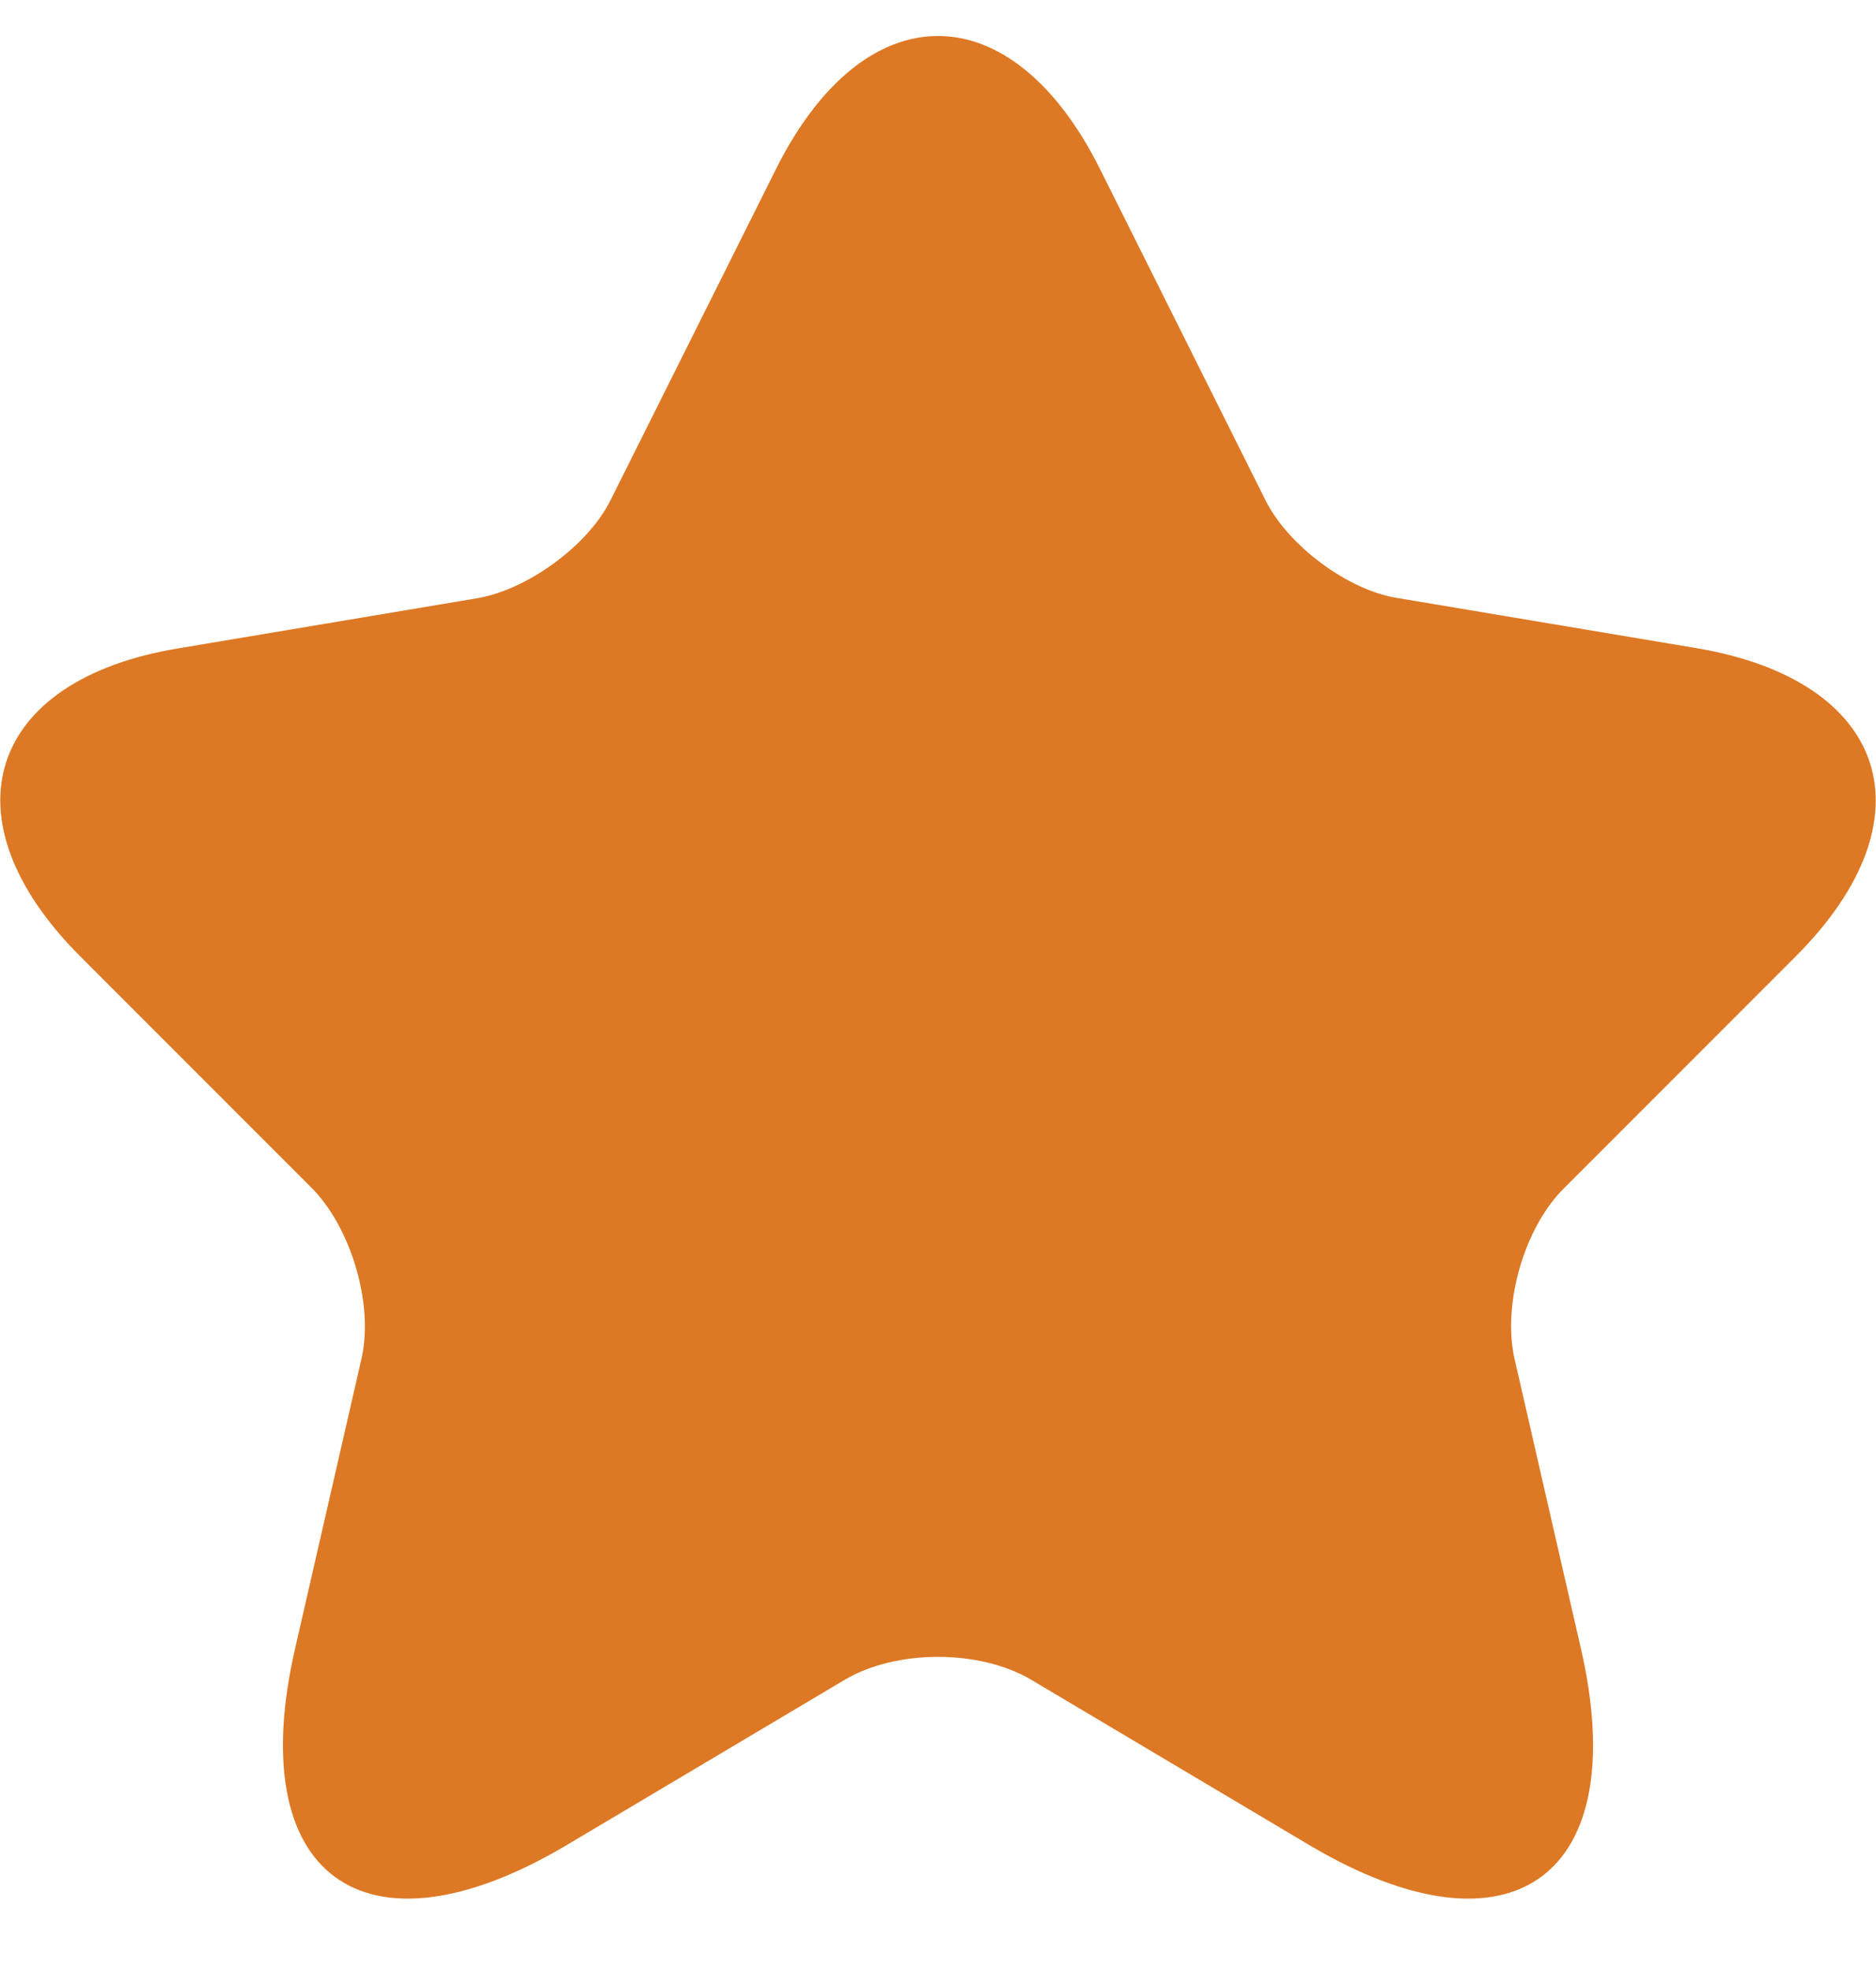 <svg width="20" height="21" viewBox="0 0 20 21" fill="none" xmlns="http://www.w3.org/2000/svg">
<path d="M11.733 1.813L13.493 5.333C13.733 5.813 14.373 6.293 14.907 6.373L18.093 6.907C20.133 7.253 20.613 8.72 19.147 10.187L16.667 12.667C16.253 13.08 16.013 13.893 16.147 14.48L16.853 17.56C17.413 19.987 16.12 20.933 13.973 19.667L10.987 17.893C10.44 17.573 9.56 17.573 9.013 17.893L6.027 19.667C3.88 20.933 2.587 19.987 3.147 17.56L3.853 14.48C3.987 13.907 3.747 13.093 3.333 12.667L0.853 10.187C-0.613 8.72 -0.133 7.24 1.907 6.907L5.093 6.373C5.627 6.28 6.267 5.813 6.507 5.333L8.267 1.813C9.213 -0.093 10.787 -0.093 11.733 1.813Z" fill="#DD7824"/>
</svg>
